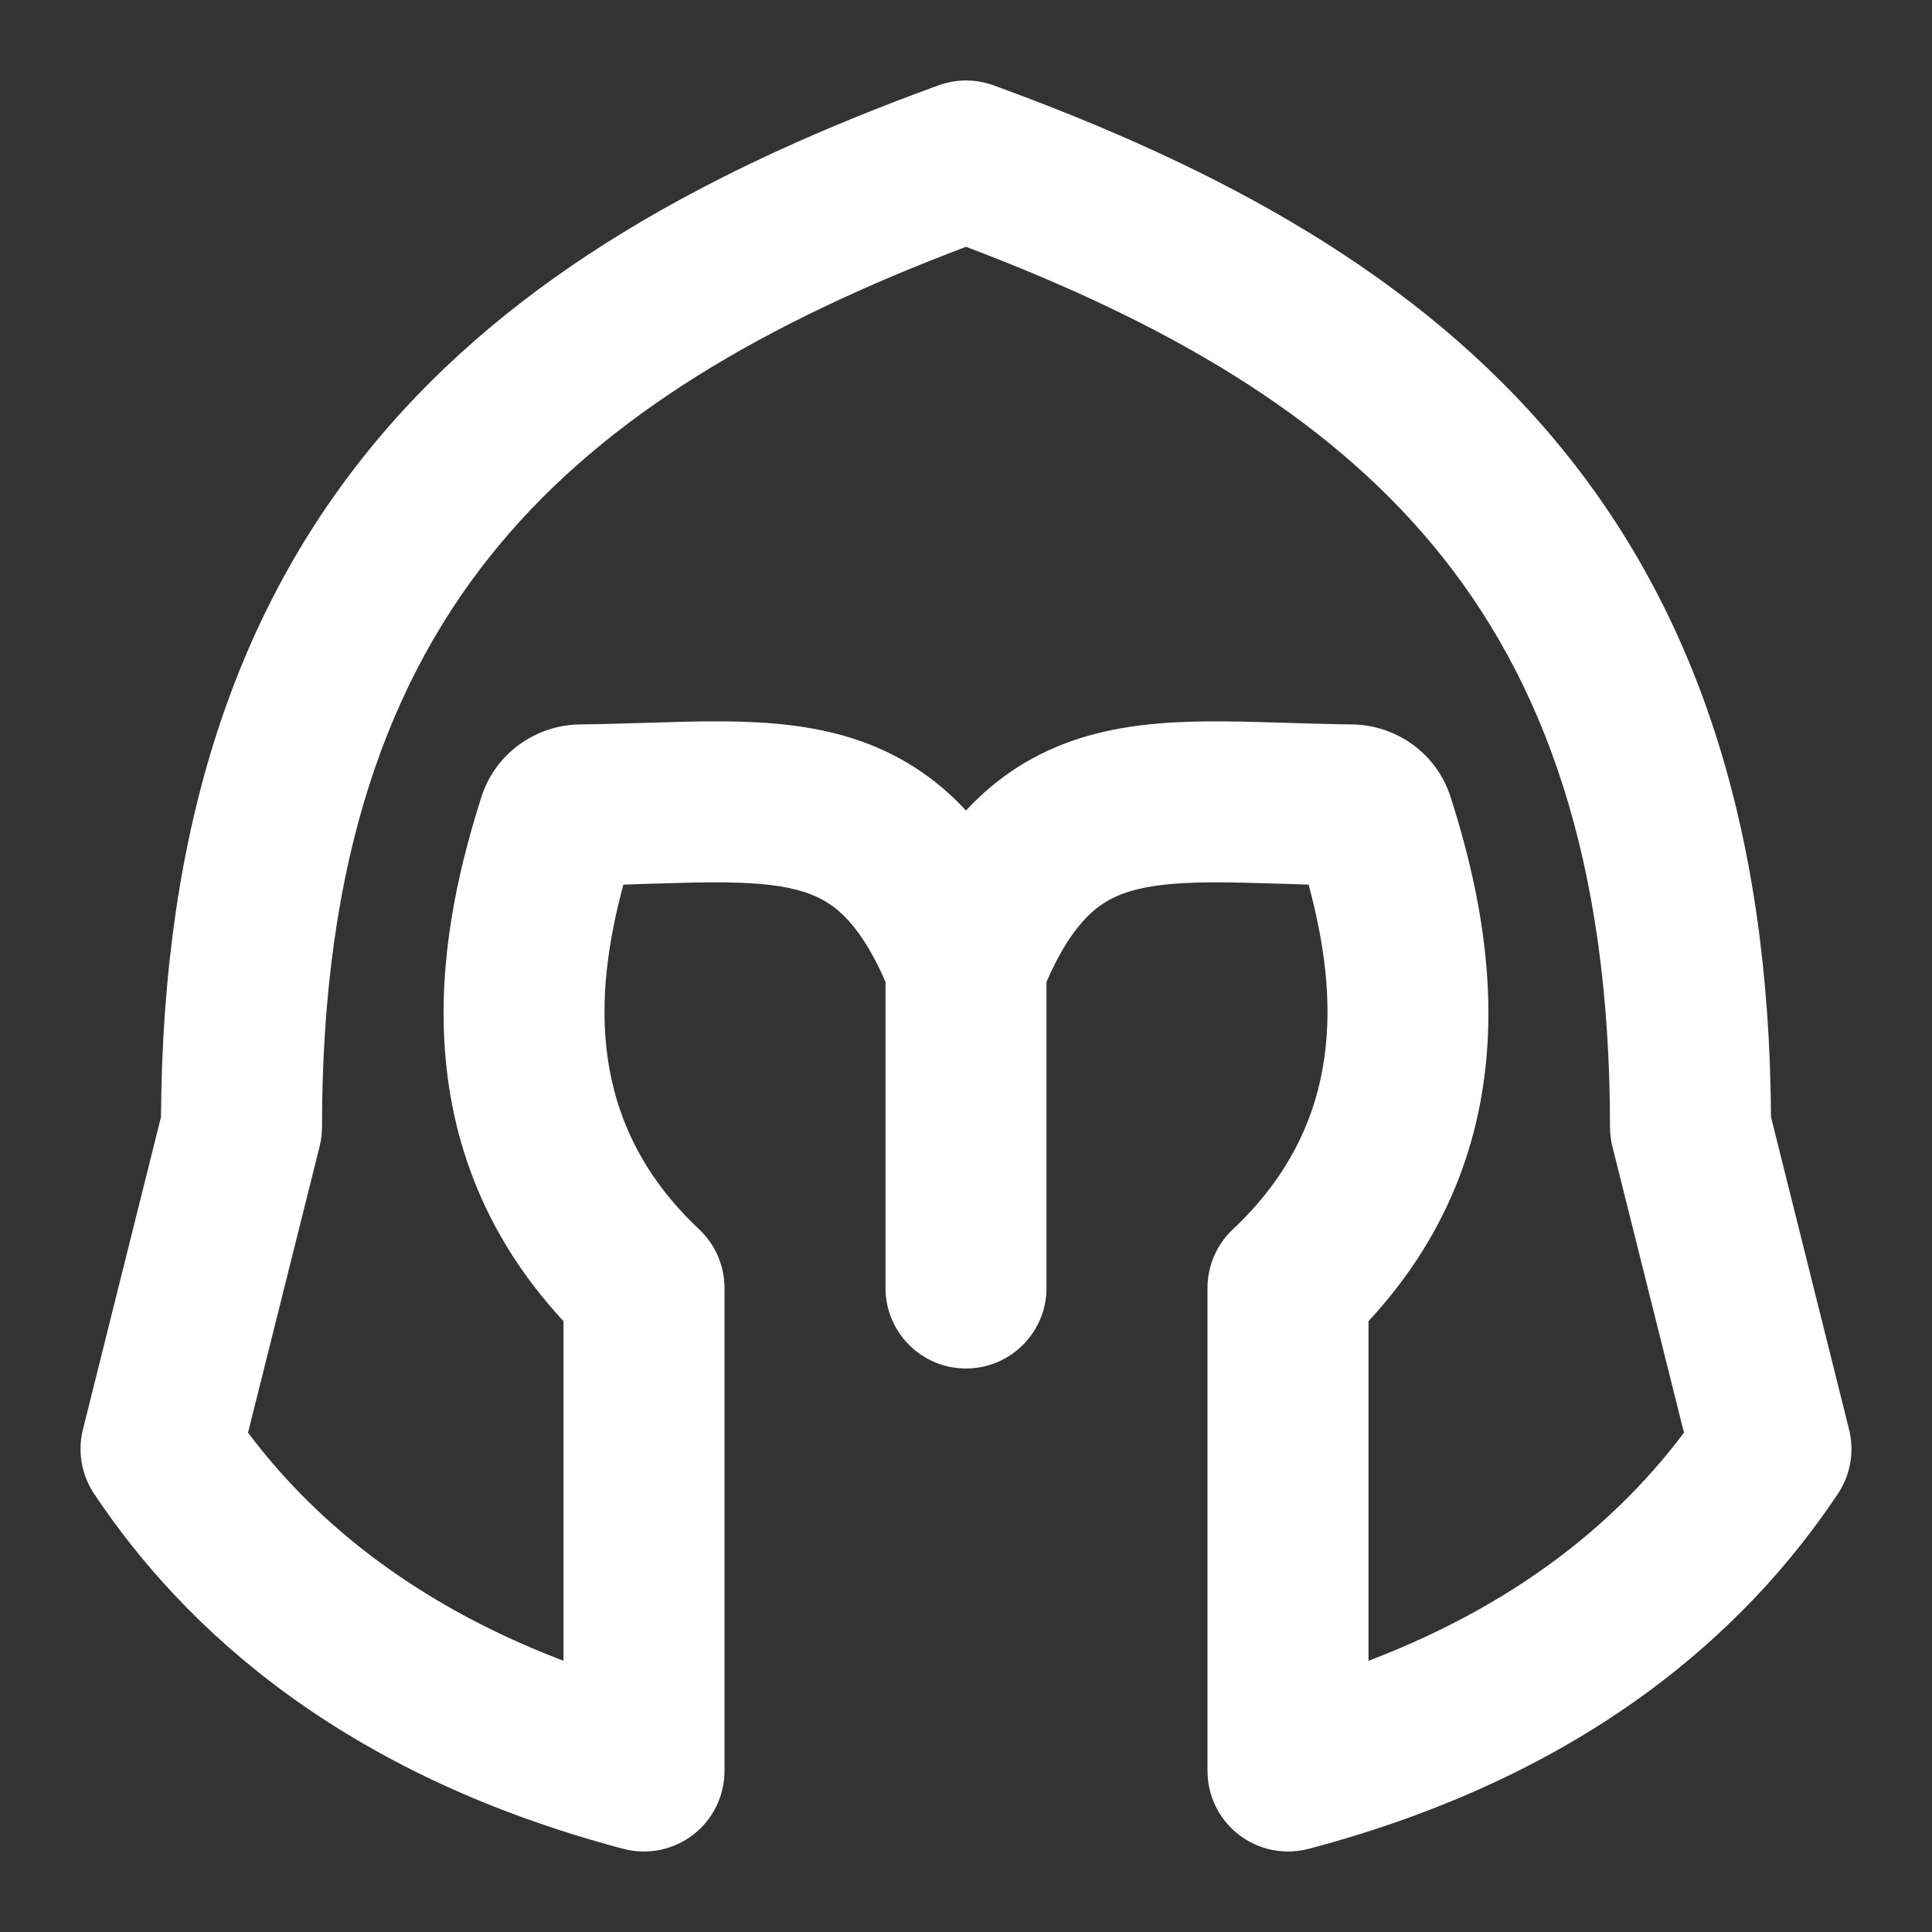 <svg width="24" height="24" viewBox="0 0 24 24" fill="none" xmlns="http://www.w3.org/2000/svg">
    <rect x="0" y="0" width="24" height="24" fill="#333333" stroke="none"/>
    <path fill-rule="evenodd" clip-rule="evenodd" d="M11.656 1.061C11.699 1.045 11.742 1.033 11.787 1.023C11.931 0.991 12.076 0.993 12.213 1.023C12.258 1.033 12.301 1.045 12.344 1.061C15.165 2.087 17.605 3.414 19.331 5.485C21.056 7.555 21.979 10.261 22 13.876L22.97 17.758C23.038 18.031 22.988 18.32 22.832 18.555C21.703 20.249 19.732 22.048 16.256 22.967C15.956 23.046 15.636 22.982 15.39 22.792C15.144 22.603 15 22.31 15 22V16C15 15.724 15.114 15.46 15.315 15.271C16.721 13.95 16.624 12.354 16.256 10.989C16.139 10.985 16.026 10.982 15.916 10.978L15.905 10.978C15.634 10.97 15.392 10.962 15.165 10.961C14.704 10.959 14.373 10.984 14.109 11.052C13.868 11.114 13.684 11.212 13.517 11.376C13.359 11.532 13.181 11.782 13 12.198V16C13 16.552 12.552 17 12 17C11.448 17 11 16.552 11 16V12.198C10.819 11.782 10.641 11.532 10.483 11.376C10.316 11.212 10.132 11.114 9.891 11.052C9.628 10.984 9.297 10.959 8.836 10.961C8.608 10.962 8.366 10.97 8.095 10.978L8.083 10.978C7.974 10.982 7.861 10.985 7.744 10.989C7.376 12.354 7.279 13.95 8.685 15.271C8.886 15.46 9 15.724 9 16V22C9 22.31 8.856 22.603 8.61 22.792C8.364 22.982 8.044 23.046 7.744 22.967C4.269 22.048 2.297 20.249 1.168 18.555C1.012 18.32 0.962 18.031 1.03 17.758L2 13.876C2.021 10.261 2.944 7.555 4.669 5.485C6.395 3.414 8.835 2.087 11.656 1.061ZM12.114 9.951C12.075 9.989 12.037 10.029 12 10.069C11.963 10.029 11.925 9.989 11.886 9.951C11.437 9.51 10.929 9.254 10.39 9.115C9.873 8.982 9.335 8.958 8.825 8.961C8.568 8.962 8.3 8.971 8.034 8.979L8.031 8.979C7.761 8.987 7.49 8.996 7.206 8.999C6.663 9.005 6.156 9.351 5.98 9.901C5.502 11.402 4.882 14.129 7 16.412V20.631C5.044 19.886 3.842 18.81 3.081 17.797L3.97 14.243C3.99 14.163 4 14.082 4 14C4 10.677 4.826 8.421 6.206 6.765C7.545 5.159 9.488 4.015 12 3.066C14.512 4.015 16.455 5.159 17.794 6.765C19.174 8.421 20 10.677 20 14C20 14.082 20.01 14.163 20.03 14.243L20.919 17.797C20.158 18.81 18.956 19.886 17 20.631V16.412C19.118 14.129 18.498 11.402 18.02 9.901C17.844 9.351 17.337 9.005 16.794 8.999C16.51 8.996 16.239 8.987 15.97 8.979L15.966 8.979C15.7 8.971 15.432 8.962 15.175 8.961C14.665 8.958 14.127 8.982 13.61 9.115C13.071 9.254 12.563 9.51 12.114 9.951Z" fill="white"/>
</svg>